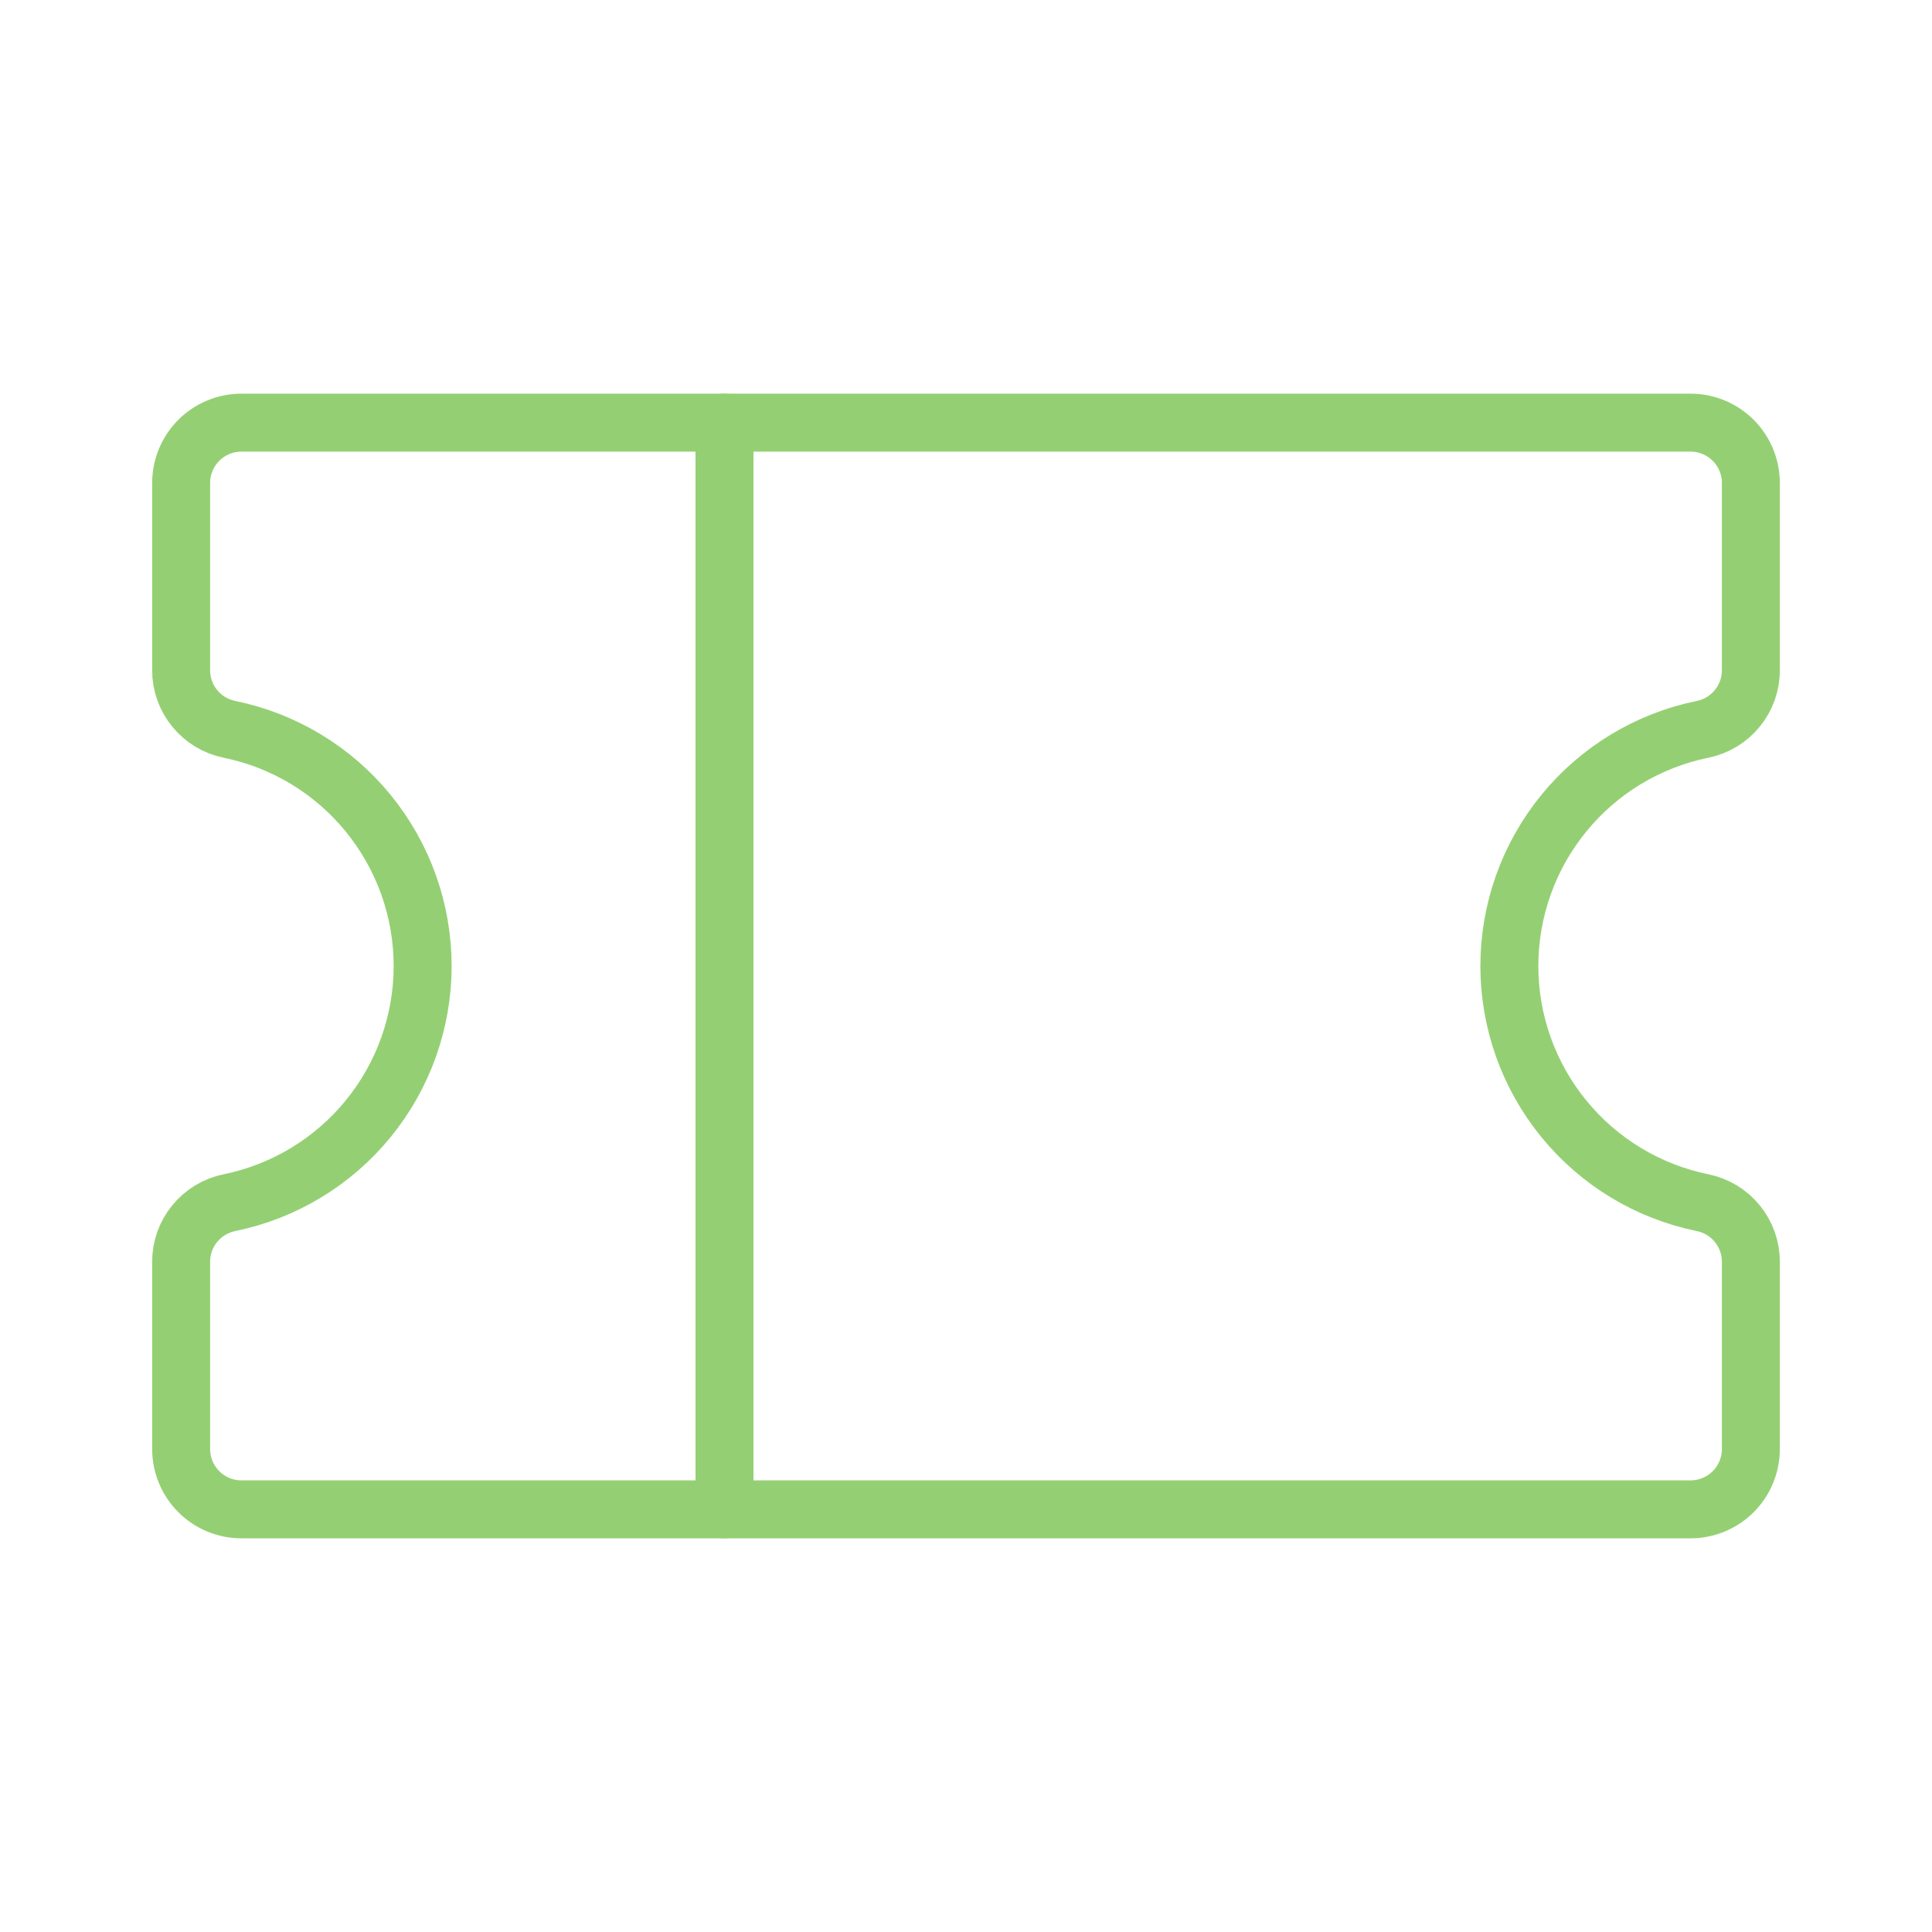 <svg width="50" height="50" viewBox="0 0 50 50" fill="none" xmlns="http://www.w3.org/2000/svg">
<path d="M18.75 10.938V39.062" stroke="#94D073" stroke-width="1.5" stroke-linecap="round" stroke-linejoin="round"/>
<path d="M4.688 32.654C4.687 32.294 4.812 31.945 5.04 31.667C5.267 31.388 5.585 31.197 5.937 31.125C7.349 30.837 8.618 30.07 9.529 28.953C10.44 27.837 10.938 26.441 10.938 25C10.938 23.559 10.44 22.163 9.529 21.047C8.618 19.93 7.349 19.163 5.937 18.875C5.585 18.803 5.267 18.612 5.04 18.333C4.812 18.055 4.687 17.706 4.688 17.346V12.5C4.688 12.086 4.852 11.688 5.145 11.395C5.438 11.102 5.836 10.938 6.25 10.938H43.75C44.164 10.938 44.562 11.102 44.855 11.395C45.148 11.688 45.312 12.086 45.312 12.5V17.346C45.313 17.706 45.188 18.055 44.96 18.333C44.733 18.612 44.415 18.803 44.063 18.875C42.651 19.163 41.382 19.93 40.471 21.047C39.56 22.163 39.062 23.559 39.062 25C39.062 26.441 39.56 27.837 40.471 28.953C41.382 30.07 42.651 30.837 44.063 31.125C44.415 31.197 44.733 31.388 44.96 31.667C45.188 31.945 45.313 32.294 45.312 32.654V37.5C45.312 37.914 45.148 38.312 44.855 38.605C44.562 38.898 44.164 39.062 43.75 39.062H6.25C5.836 39.062 5.438 38.898 5.145 38.605C4.852 38.312 4.688 37.914 4.688 37.5V32.654Z" stroke="#94D073" stroke-width="1.5" stroke-linecap="round" stroke-linejoin="round"/>
</svg>
